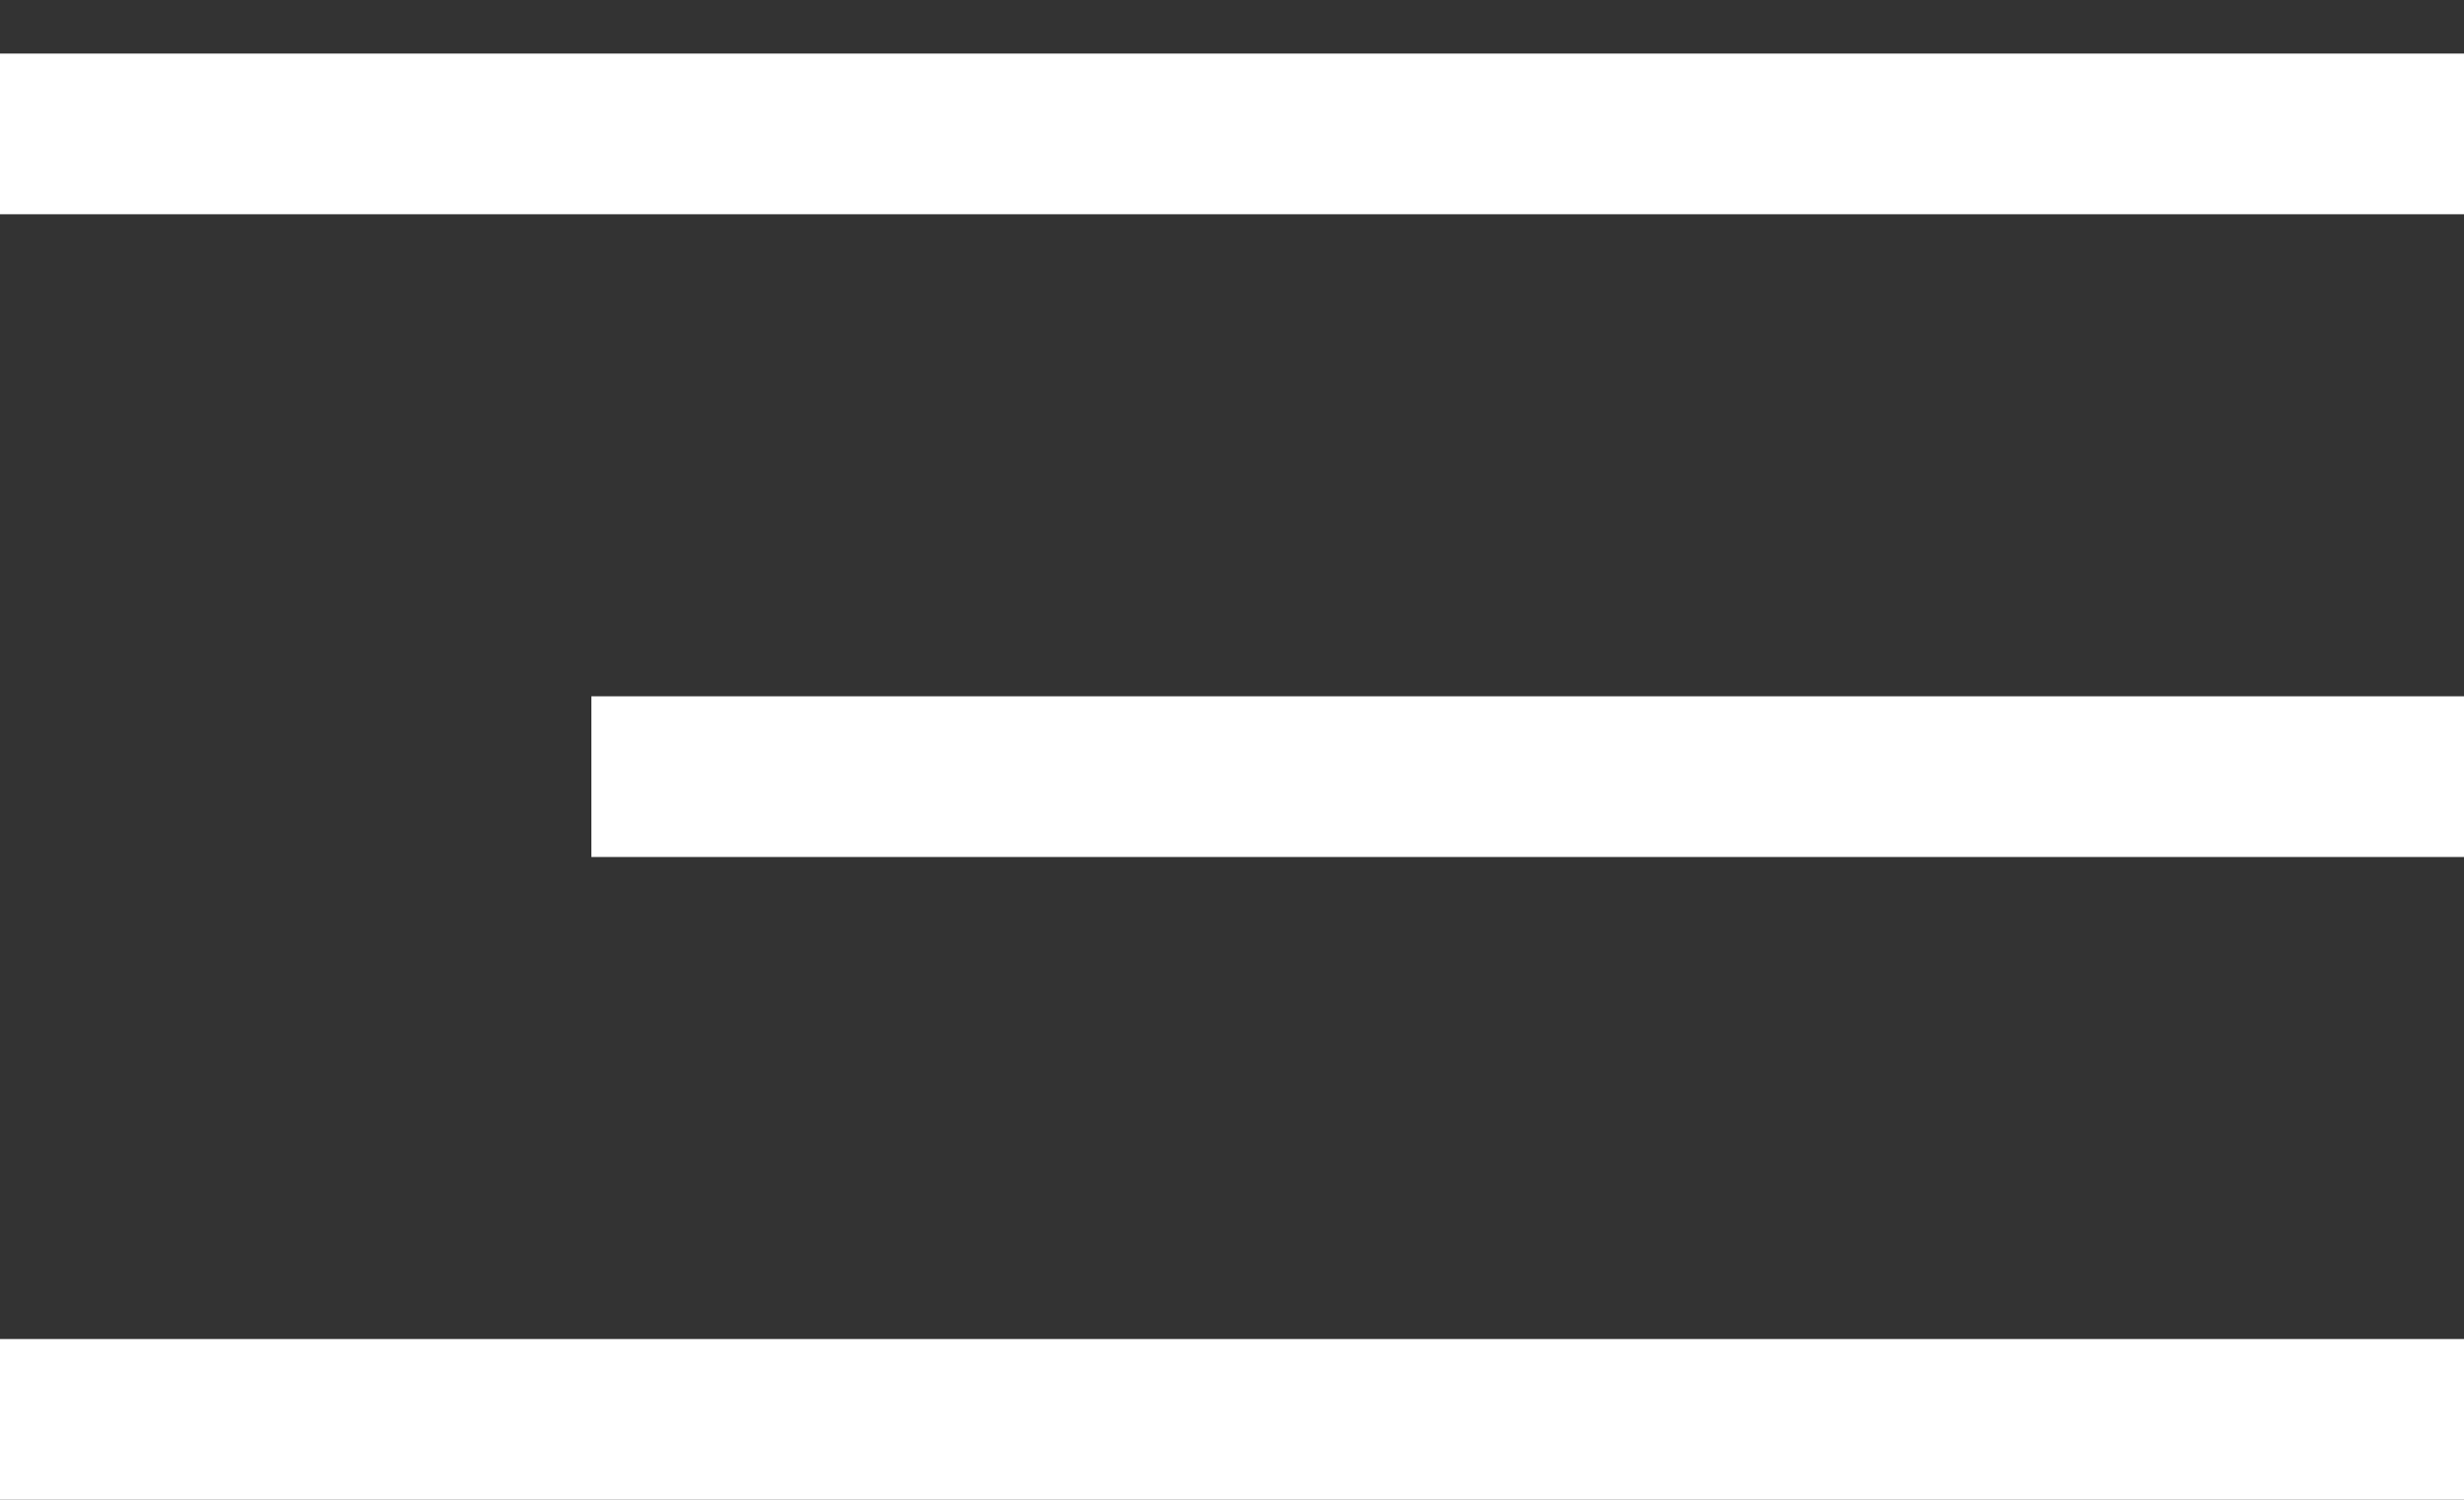 <svg width="23" height="14" viewBox="0 0 23 14" fill="none" xmlns="http://www.w3.org/2000/svg">
<rect x="0" y="0" width="23" height="14" fill="#333333" stroke="none"/>
<line y1="1.25" x2="23" y2="1.25" stroke="#FFFFFF" stroke-width="1.5"/>
<line x1="5.52" y1="7.25" x2="23" y2="7.25" stroke="#FFFFFF" stroke-width="1.5"/>
<line y1="13.25" x2="23" y2="13.25" stroke="#FFFFFF" stroke-width="1.5"/>
</svg>
